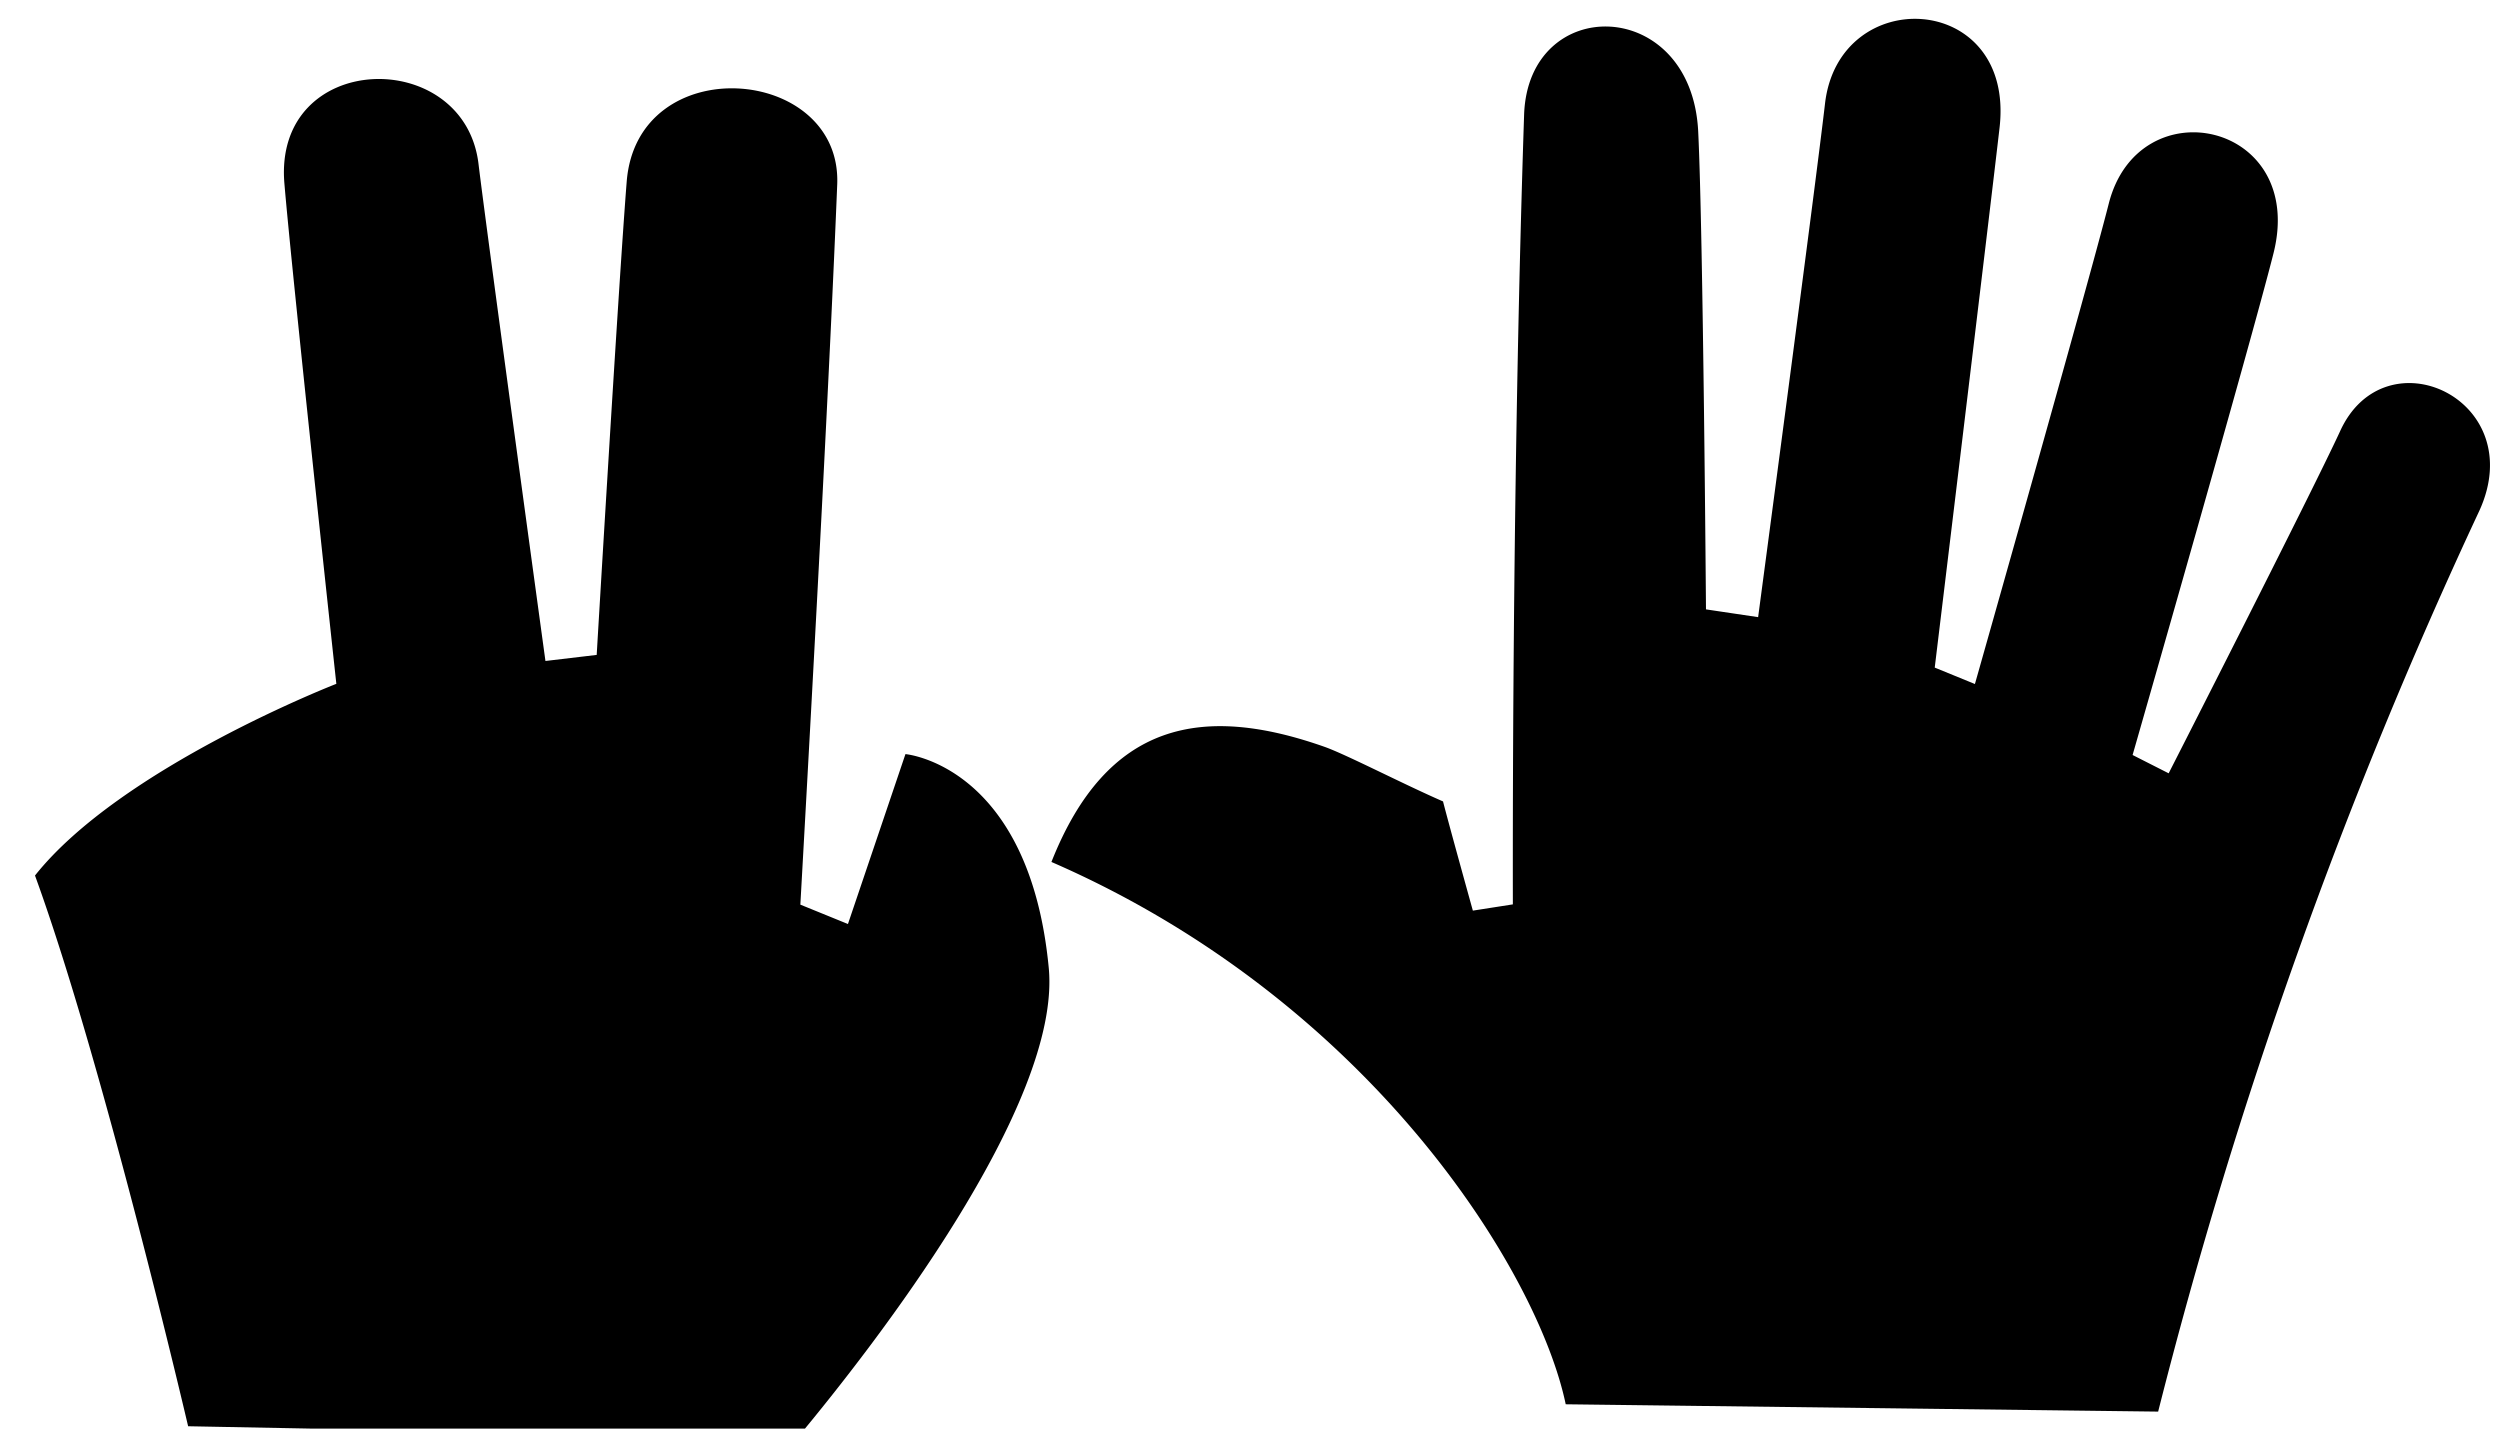 <svg width="28" height="16" fill="none" xmlns="http://www.w3.org/2000/svg"><g clip-path="url(#a)" fill-rule="evenodd" clip-rule="evenodd" fill="#000"><path d="m2.107 15.974 6.823.13c.845-1.014 2.962-3.73 2.816-5.264-.218-2.274-1.605-2.394-1.605-2.394l-.644 1.903-.533-.217c.161-2.87.332-6.053.413-8.07C9.426.728 7.136.548 7.019 2.035c-.09 1.133-.336 5.3-.336 5.3l-.574.068s-.656-4.79-.75-5.57C5.197.51 3.062.561 3.185 2.052c.086 1.027.582 5.607.582 5.607S1.353 8.596.392 9.806c.766 2.102 1.715 6.168 1.715 6.168ZM24.17 15.81l-6.634-.082c-.31-1.486-2.19-4.521-5.76-6.074.622-1.572 1.69-1.774 3.066-1.287.248.09.875.415 1.32.609.057.227.334 1.223.334 1.223l.448-.07c-.002-1.275.002-5.088.126-8.844.046-1.362 1.876-1.332 1.95.19.056 1.158.087 5.35.087 5.35l.584.087s.638-4.789.749-5.75c.155-1.354 2.123-1.258 1.956.26-.12 1.044-.727 6.055-.727 6.055l.45.184s1.264-4.456 1.499-5.38c.334-1.319 2.22-.917 1.844.56-.252.999-1.577 5.615-1.577 5.615l.404.205s1.601-3.14 1.918-3.827c.503-1.117 2.134-.36 1.56.89a56.59 56.59 0 0 0-3.596 10.087Z"/></g><defs><clipPath id="a"><path fill="#fff" d="M0 0h28v16H0z"/></clipPath></defs></svg>